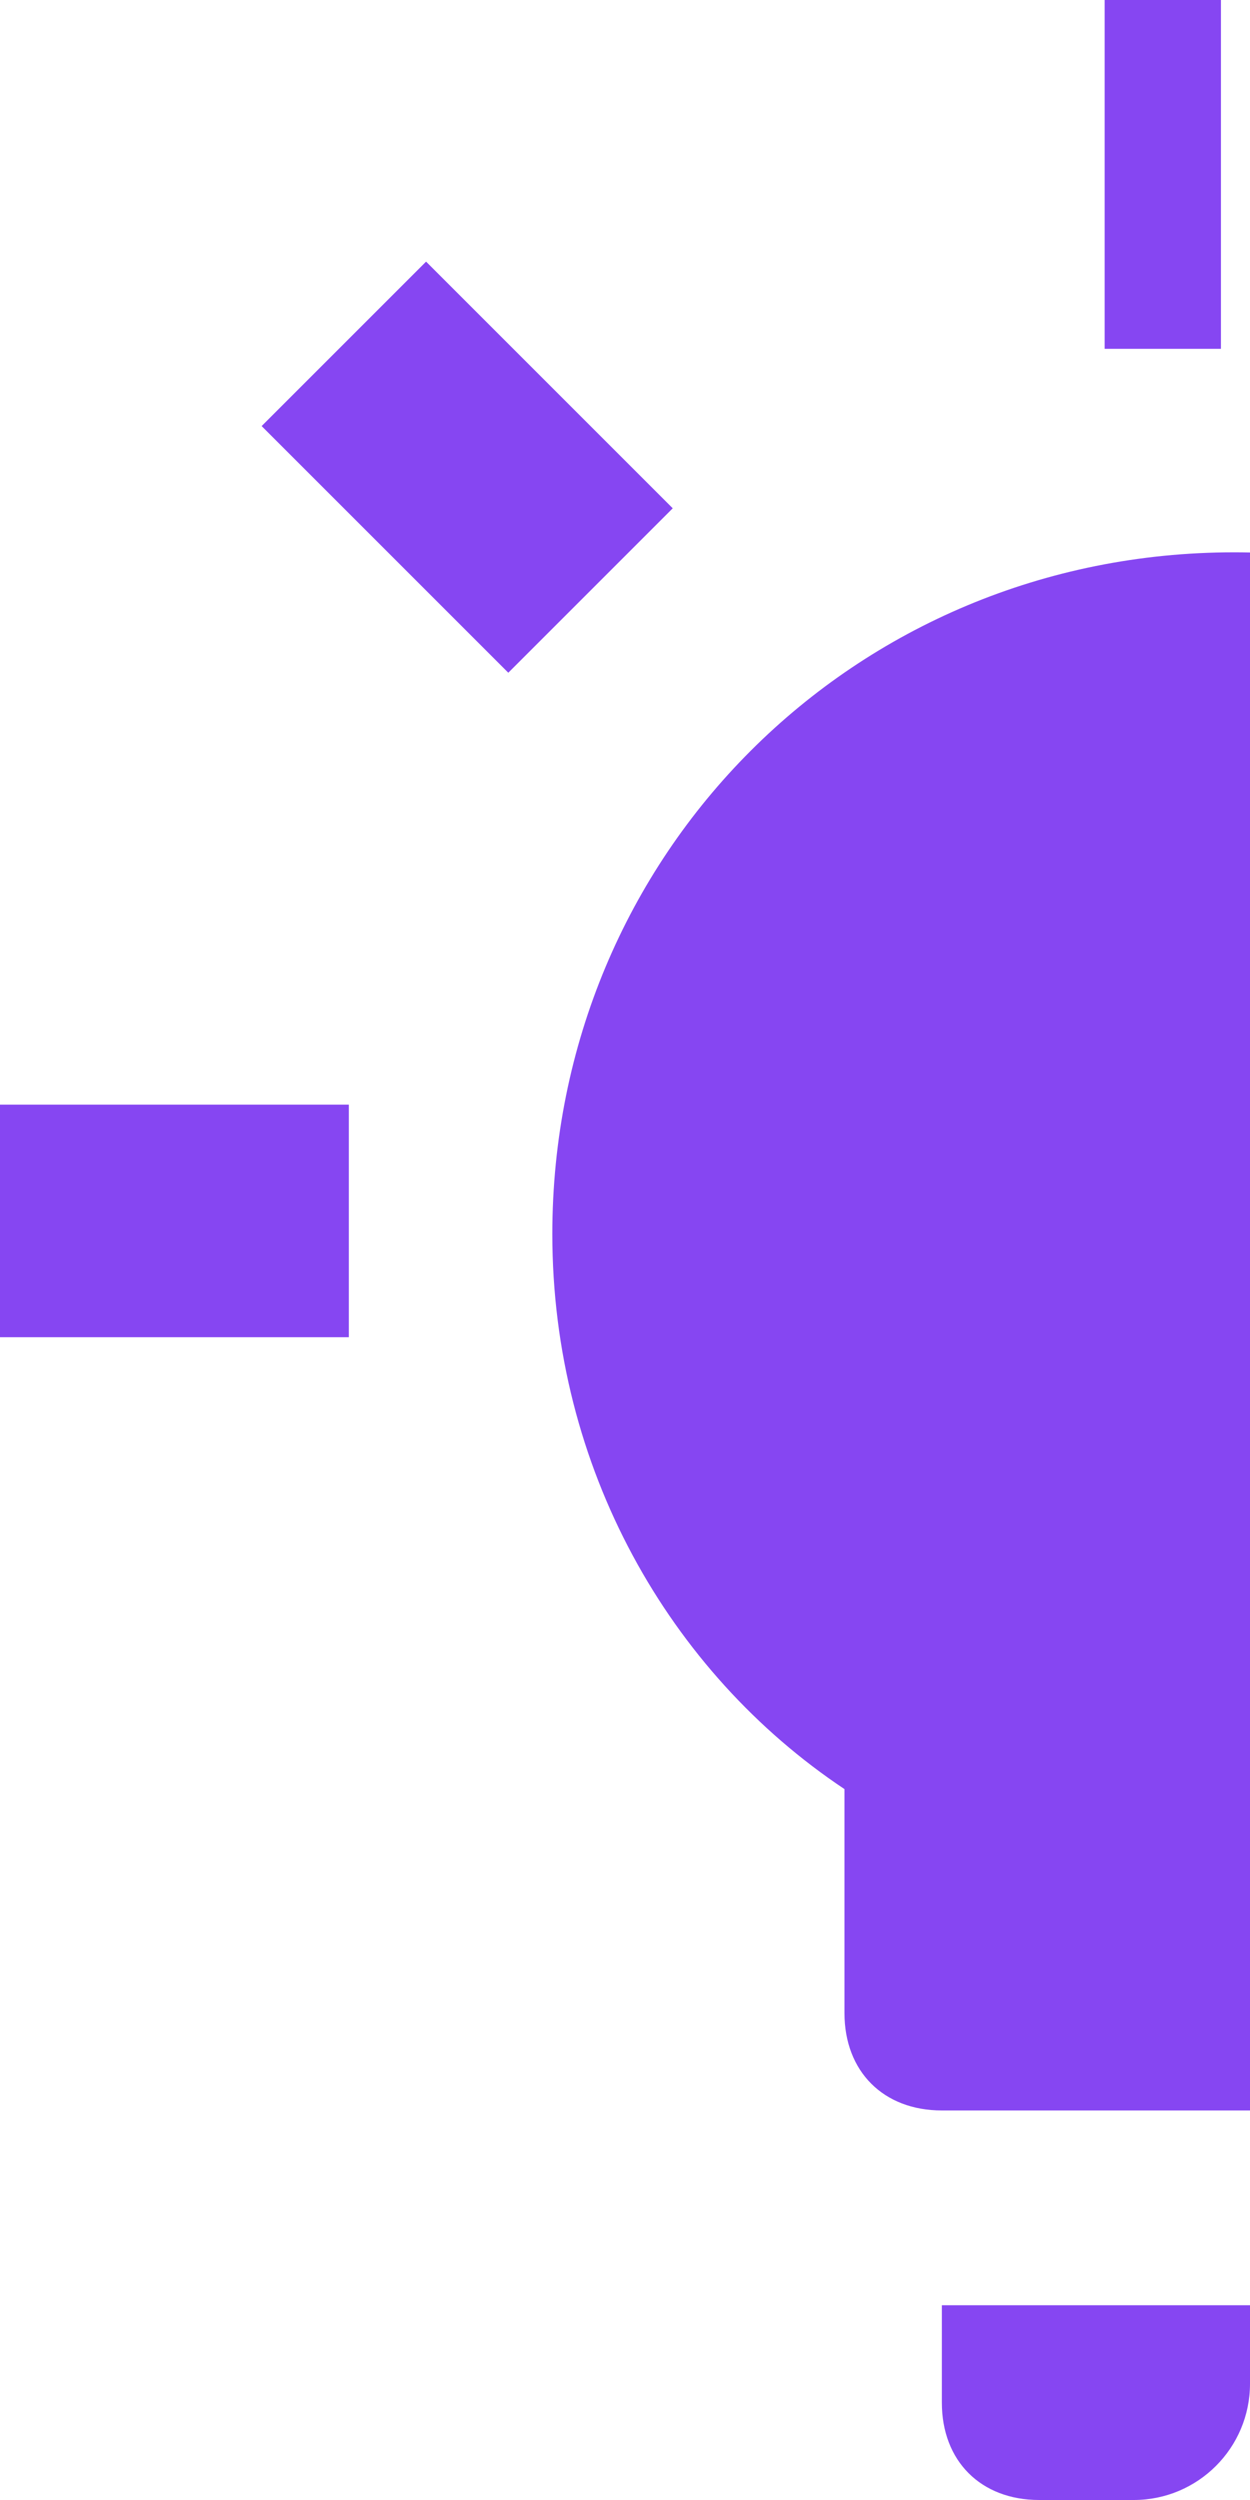 <svg width="43" height="86" viewBox="0 0 43 86" fill="none" xmlns="http://www.w3.org/2000/svg">
<rect y="38" width="12" height="8" fill="#8646F2"/>
<rect x="14.657" y="9" width="12" height="8" transform="rotate(45 14.657 9)" fill="#8646F2"/>
<rect x="42" width="12" height="4" transform="rotate(90 42 0)" fill="#8646F2"/>
<path fill-rule="evenodd" clip-rule="evenodd" d="M35.75 86H39C41.209 86 43 84.209 43 82V79.3H32.4V82.65C32.4 84.66 33.74 86 35.75 86ZM43 19.006V72.6H32.4C30.39 72.6 29.05 71.26 29.05 69.25V61.545C23.02 57.525 19 50.49 19 42.45C19 29.385 29.385 19 42.45 19C42.634 19 42.817 19.002 43 19.006Z" fill="#8646F2"/>
</svg>
